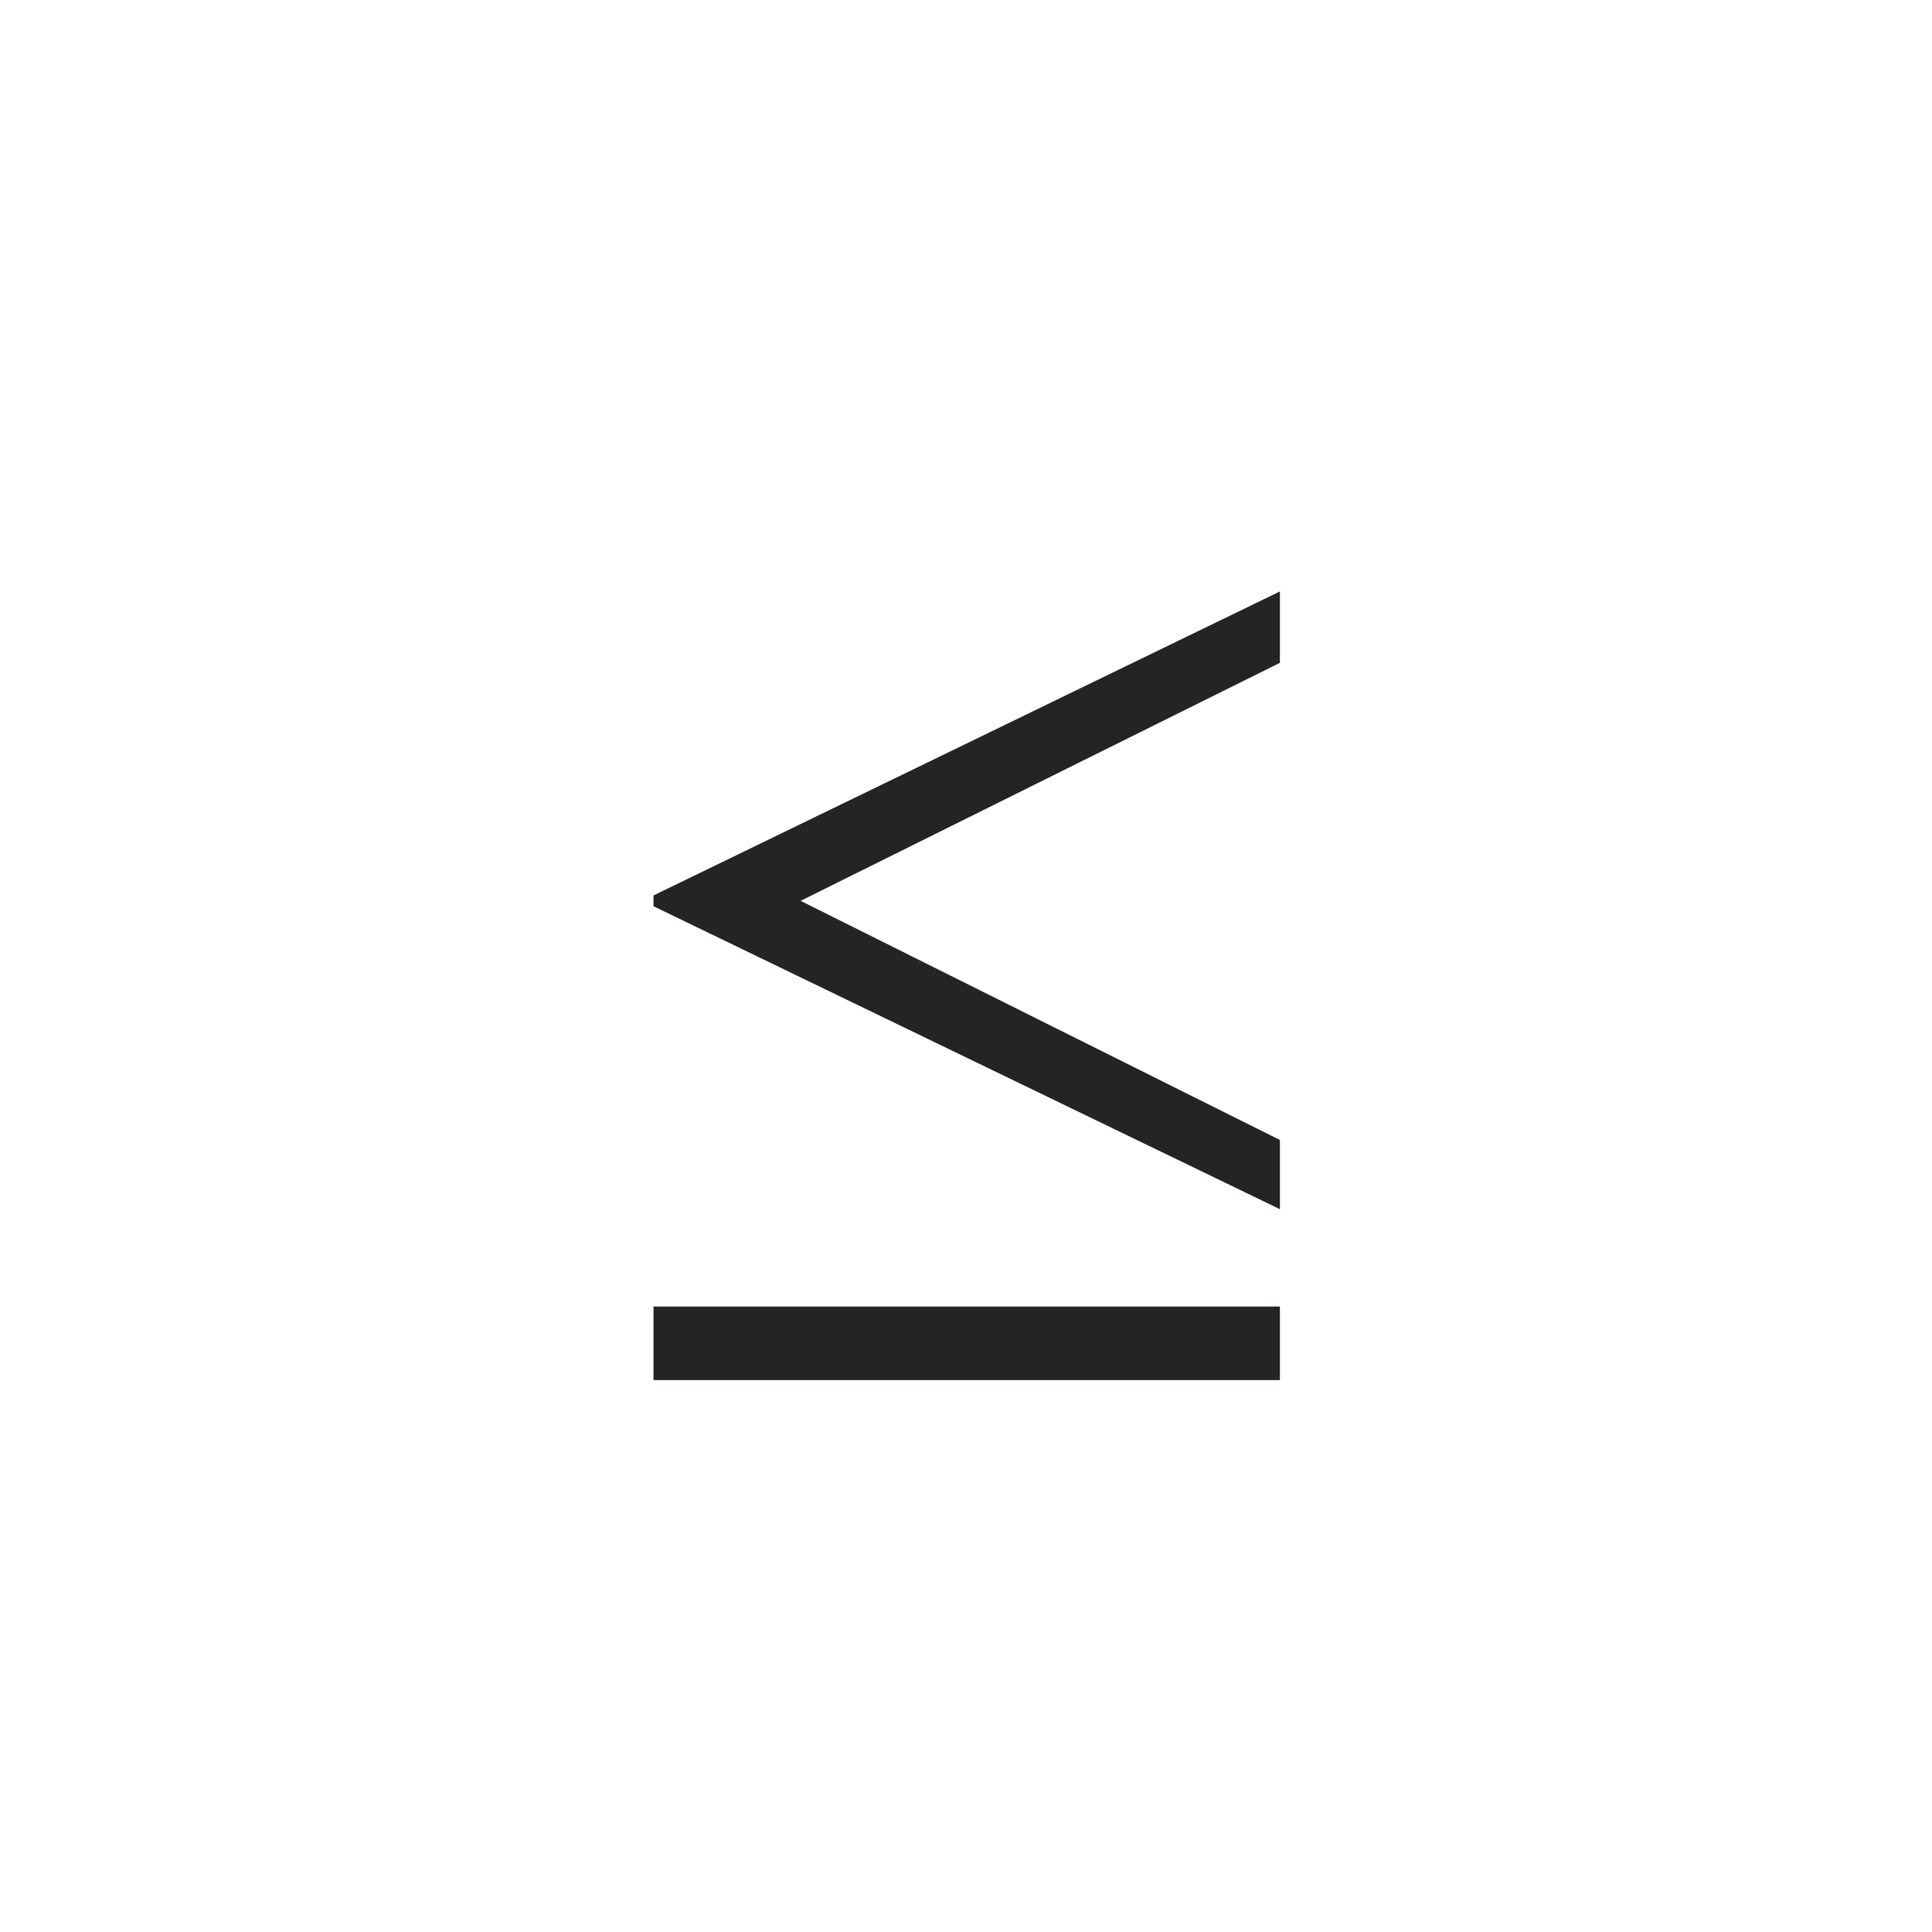 <svg width="40" height="40" viewBox="0 0 40 40" fill="none" xmlns="http://www.w3.org/2000/svg">
<path d="M26.499 25.035L13.53 18.763V18.539L26.499 12.245V13.723L16.576 18.651L26.499 23.602V25.035ZM26.499 28.574H13.53V27.051H26.499V28.574Z" fill="#232426"/>
</svg>

